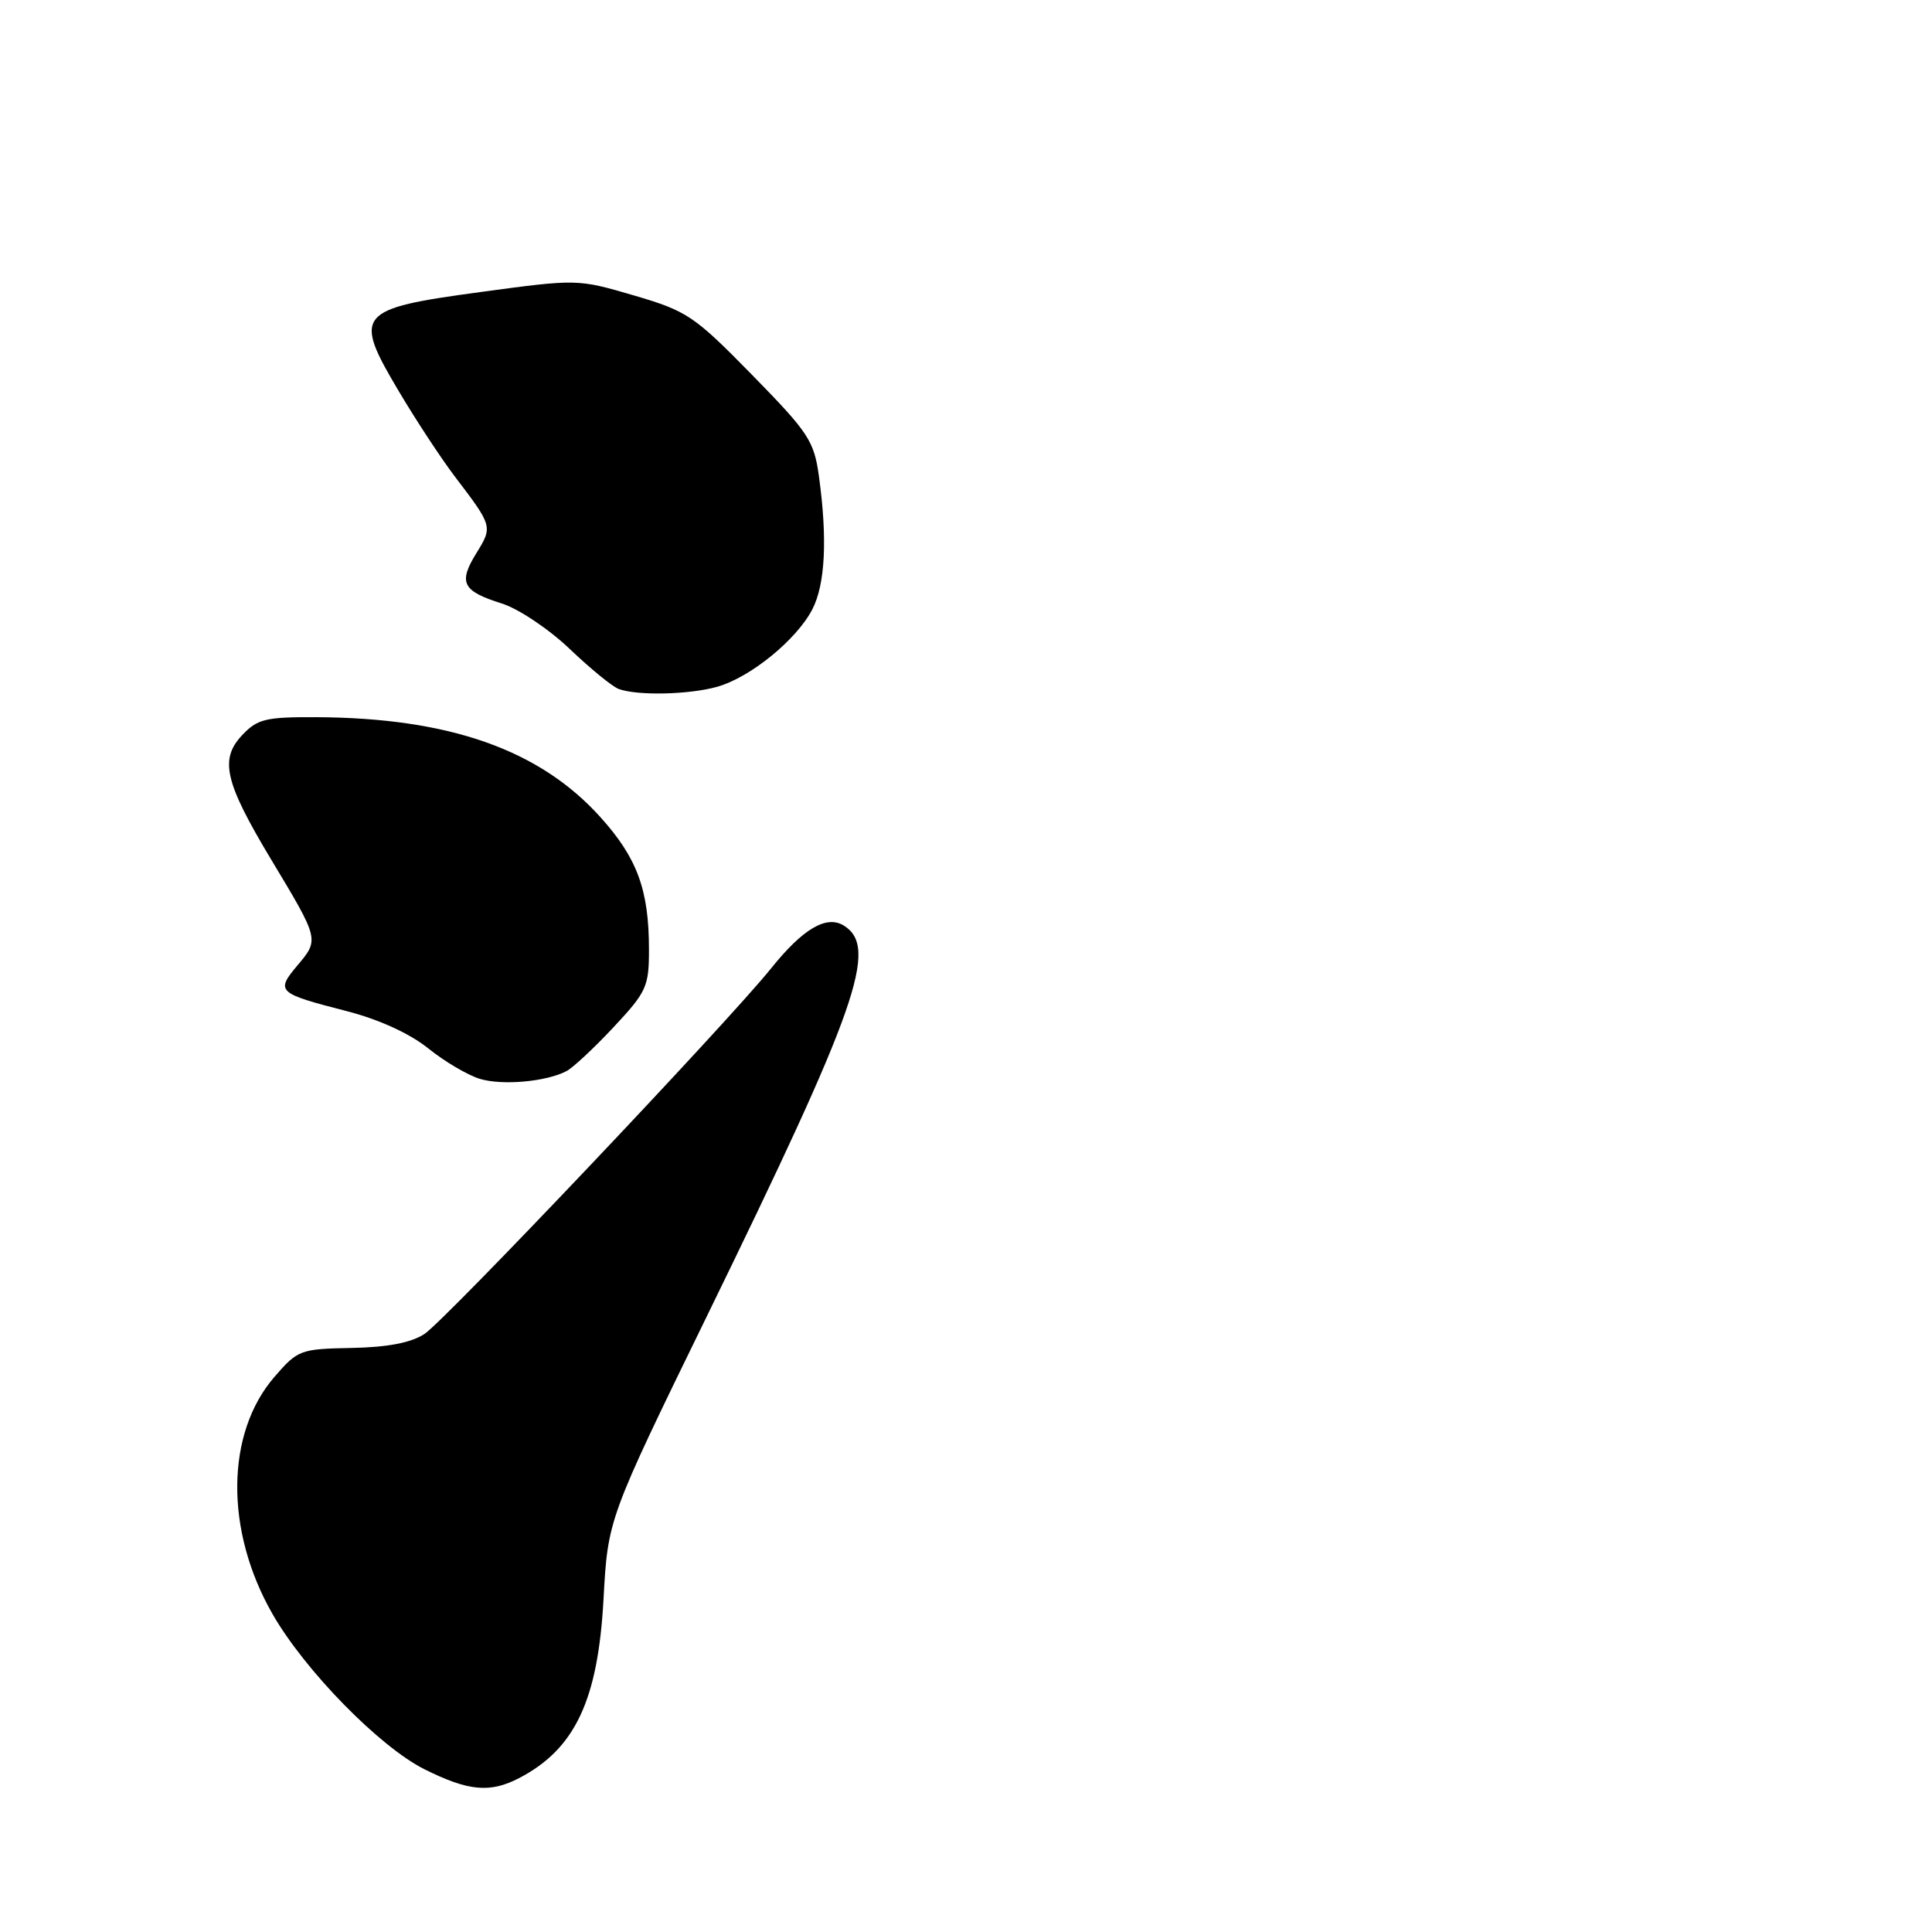 <?xml version="1.0" encoding="UTF-8" standalone="no"?>
<!DOCTYPE svg PUBLIC "-//W3C//DTD SVG 1.1//EN" "http://www.w3.org/Graphics/SVG/1.1/DTD/svg11.dtd" >
<svg xmlns="http://www.w3.org/2000/svg" xmlns:xlink="http://www.w3.org/1999/xlink" version="1.1" viewBox="0 0 256 256">
 <g >
 <path fill="currentColor"
d=" M 68.80 235.60 C 76.20 231.74 79.24 225.29 79.97 211.89 C 80.55 201.28 80.55 201.28 93.67 174.39 C 113.66 133.45 116.43 125.54 111.82 122.65 C 109.52 121.21 106.39 123.06 102.16 128.33 C 96.40 135.50 58.99 174.96 56.24 176.76 C 54.47 177.92 51.36 178.52 46.59 178.61 C 39.79 178.74 39.45 178.87 36.36 182.45 C 29.90 189.92 29.78 202.79 36.09 213.83 C 40.36 221.31 50.30 231.47 56.25 234.44 C 62.09 237.35 64.93 237.61 68.80 235.60 Z  M 75.04 141.94 C 75.89 141.51 78.70 138.89 81.29 136.12 C 85.68 131.43 86.00 130.72 85.99 125.79 C 85.99 117.92 84.44 113.70 79.57 108.29 C 71.51 99.33 59.55 95.12 41.92 95.03 C 35.18 95.00 34.10 95.27 32.08 97.42 C 29.07 100.62 29.77 103.64 35.94 113.91 C 42.31 124.50 42.31 124.48 39.43 127.90 C 36.49 131.40 36.73 131.61 46.02 134.00 C 50.23 135.09 54.30 136.95 56.75 138.92 C 58.92 140.67 62.00 142.48 63.60 142.96 C 66.59 143.85 72.32 143.34 75.04 141.94 Z  M 95.00 91.01 C 99.39 89.79 105.54 84.79 107.64 80.74 C 109.35 77.42 109.65 71.40 108.52 63.16 C 107.87 58.42 107.17 57.35 99.66 49.68 C 91.98 41.84 91.06 41.22 84.01 39.15 C 76.53 36.96 76.49 36.96 63.64 38.70 C 47.25 40.92 46.73 41.56 52.86 51.87 C 55.13 55.70 58.48 60.79 60.29 63.17 C 65.29 69.74 65.30 69.77 63.12 73.30 C 60.70 77.22 61.26 78.32 66.50 79.97 C 68.70 80.66 72.75 83.37 75.50 86.00 C 78.25 88.62 81.17 91.01 82.00 91.30 C 84.49 92.20 91.28 92.05 95.00 91.01 Z "/>
</g>
</svg>